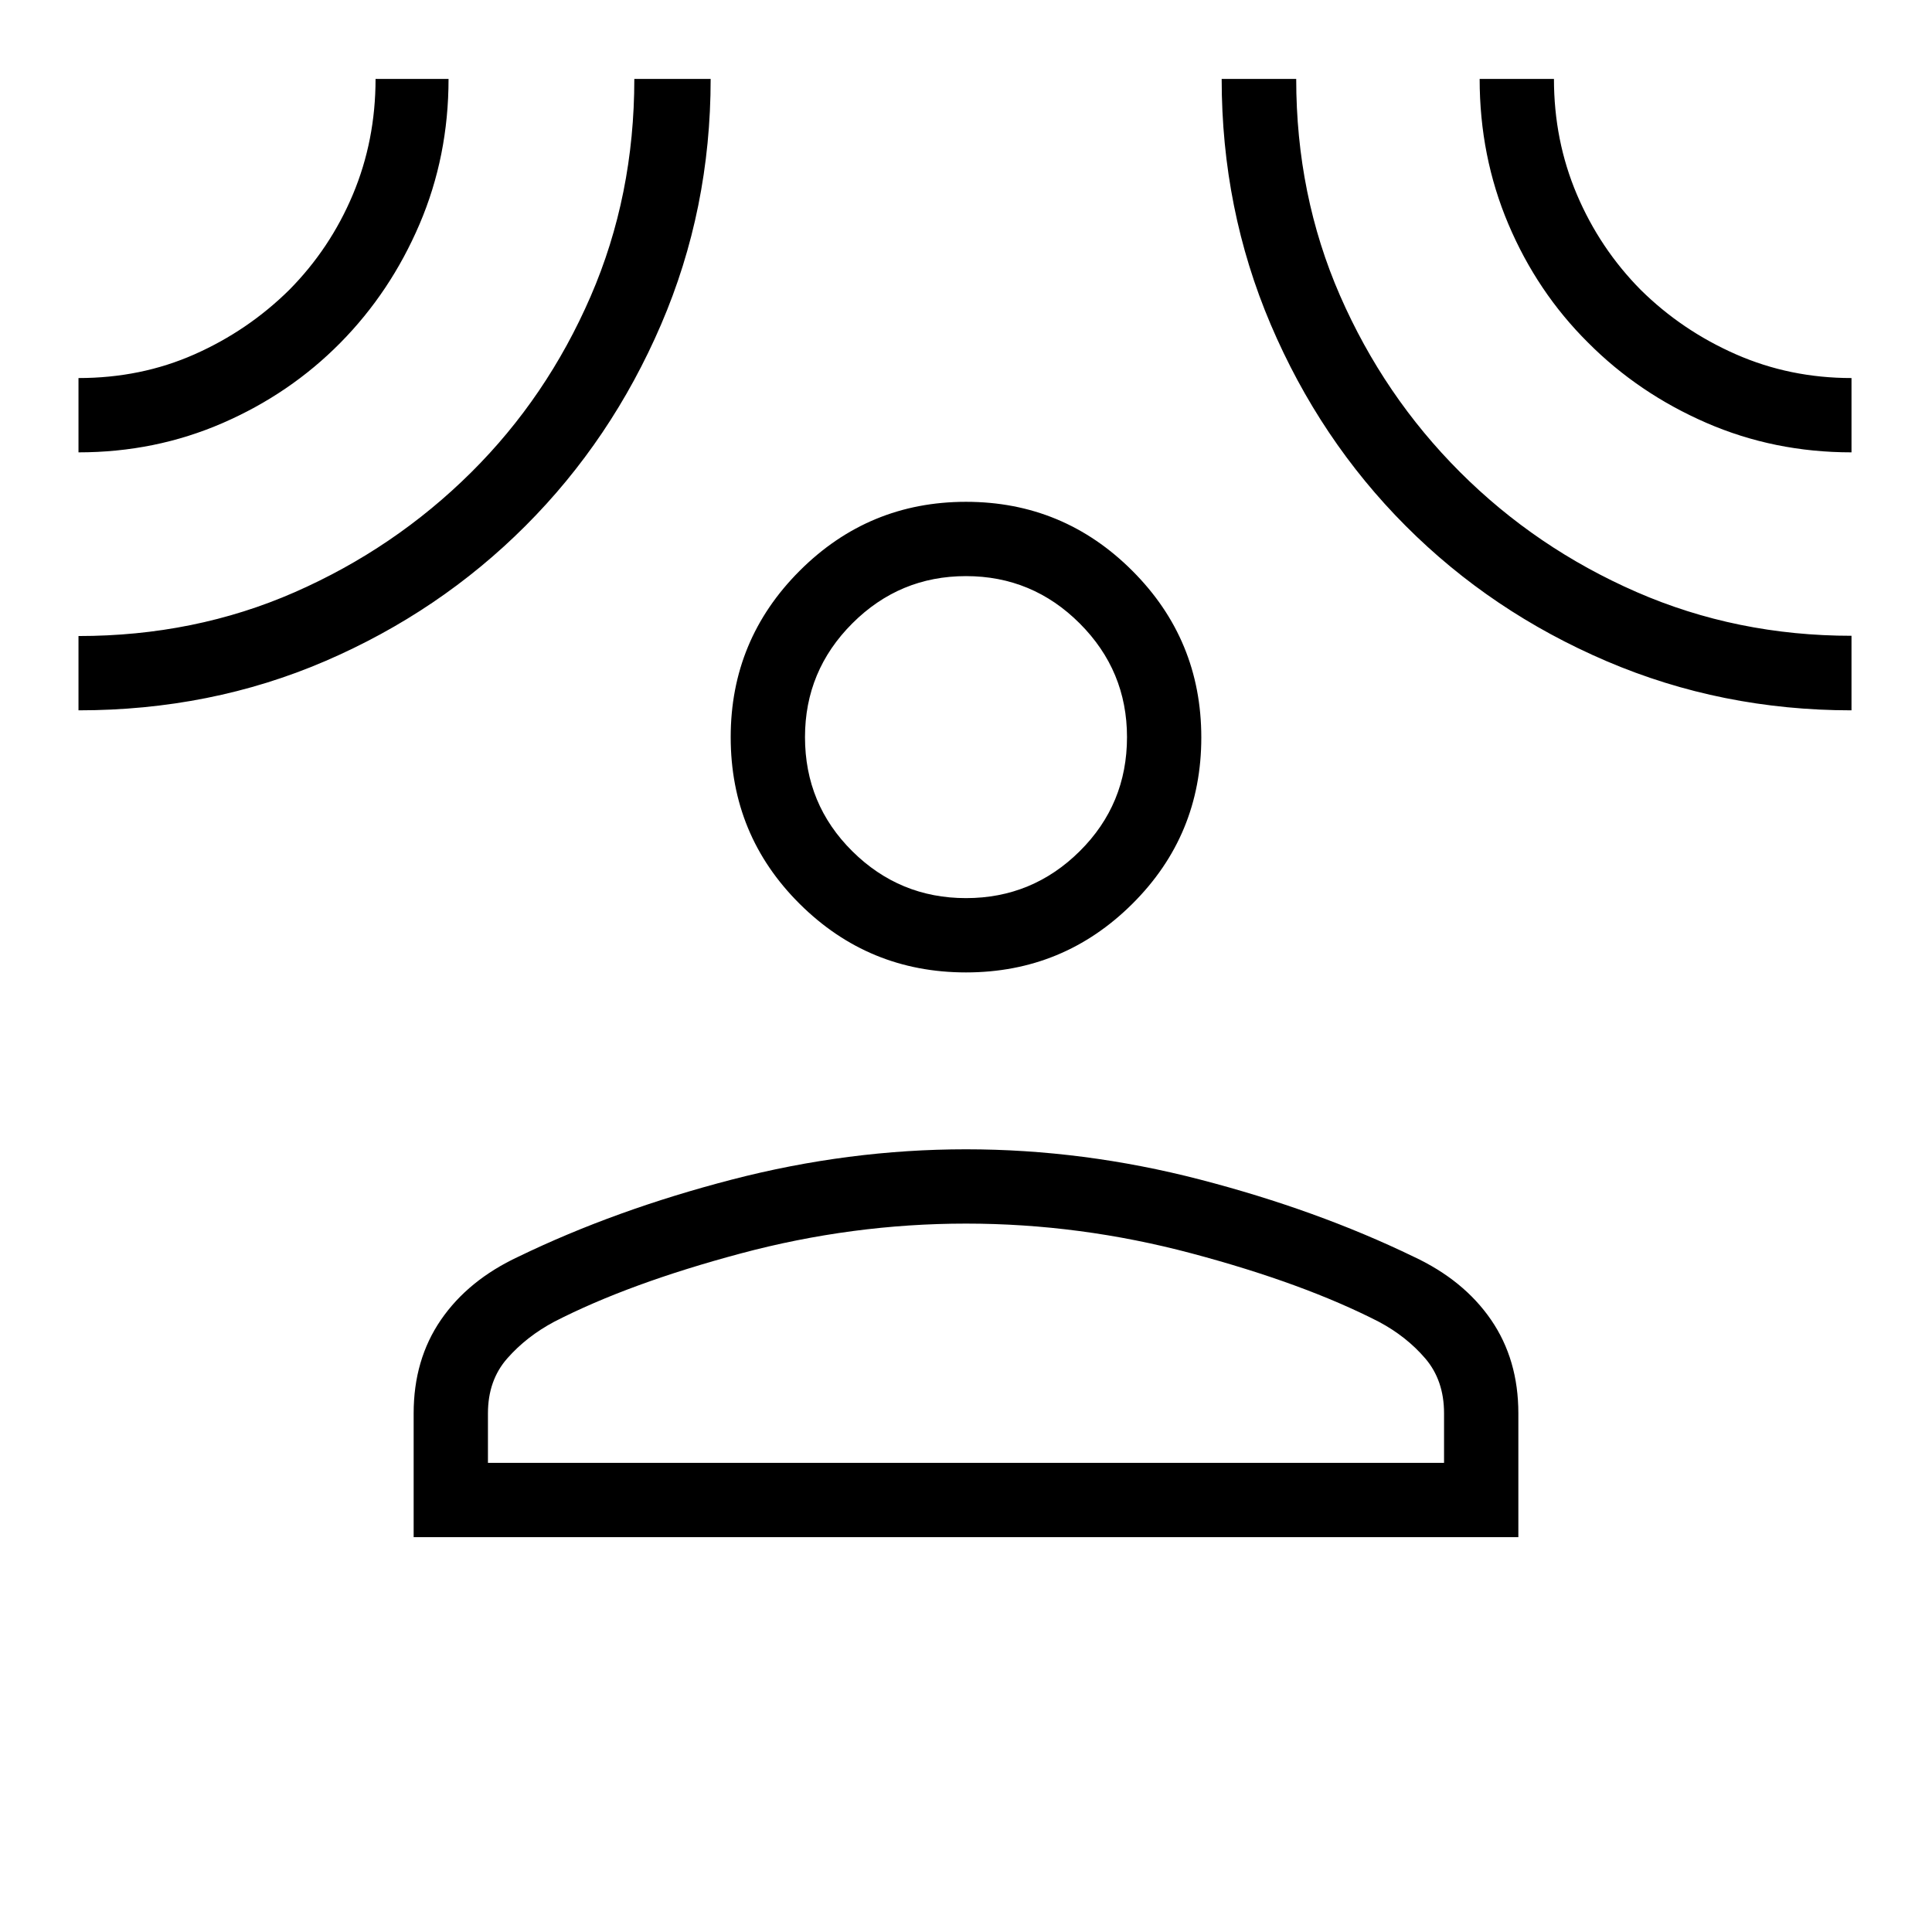 <svg xmlns="http://www.w3.org/2000/svg" height="24" viewBox="0 -960 960 960" width="24"><path d="M480-476.81q-48.38 0-82.65-34.06-34.27-34.07-34.27-82.86 0-48.39 34.27-82.65 34.27-34.27 82.65-34.27t82.65 34.27q34.27 34.26 34.27 82.84 0 48.58-34.27 82.66-34.27 34.07-82.65 34.07ZM205.54-196.19v-61.54q0-26.71 13.56-46.45 13.55-19.74 38.53-31.4 47.99-23.23 106.02-38.29 58.04-15.05 116.35-15.05 58.31 0 116.35 15.05 58.03 15.06 106.02 38.29 24.98 11.66 38.53 31.4 13.56 19.74 13.56 46.45v61.54H205.54Zm36.92-36.93h475.08v-24.61q0-16.39-9.35-27.29-9.34-10.9-23.07-18.21-37.41-19.17-93-33.97Q536.54-352 480-352q-56.54 0-112.06 14.87-55.52 14.86-92.56 33.9-13.73 7.31-23.32 18.21-9.6 10.9-9.6 27.29v24.61ZM480-513.73q33 0 56.5-23.31t23.5-56.69q0-33-23.5-56.5t-56.5-23.5q-33 0-56.5 23.5t-23.5 56.5q0 33.38 23.5 56.69 23.5 23.31 56.5 23.31ZM39-735.23v-36.92q31.06 0 57.64-11.78 26.58-11.77 47.13-32.07 20.32-20.55 31.58-47.37 11.26-26.82 11.26-57.4h36.27q0 38.46-14.42 72.17-14.42 33.72-39.38 58.98-24.96 25.27-58.46 39.83-33.5 14.56-71.62 14.56Zm0 128.19v-36.92q57.79 0 107.45-21.78 49.65-21.79 87.67-59.53 37.65-37.38 59.36-87.45t21.71-108.05h37.93q0 64.77-24.65 122.05-24.64 57.28-67.38 100.03-42.74 42.75-99.53 67.2Q104.77-607.04 39-607.04Zm881 0q-64.61 0-121.75-24.45t-99.78-67.2q-42.64-42.75-67.04-100.03-24.39-57.28-24.39-122.05h37.04q0 57.78 21.77 107.64 21.78 49.85 59.6 87.68 37.83 37.82 87.68 59.6 49.86 21.77 106.87 21.77v37.04Zm0-128.19q-38.46 0-72.17-14.68-33.71-14.67-58.79-39.9-25.23-25.07-39.52-58.79-14.29-33.71-14.29-72.17h36.92q0 30.58 11.39 57.4T815.23-816q20.55 20.3 47.37 32.07 26.82 11.78 57.4 11.78v36.92Zm-440 141.5Zm0 360.61Z"/></svg>